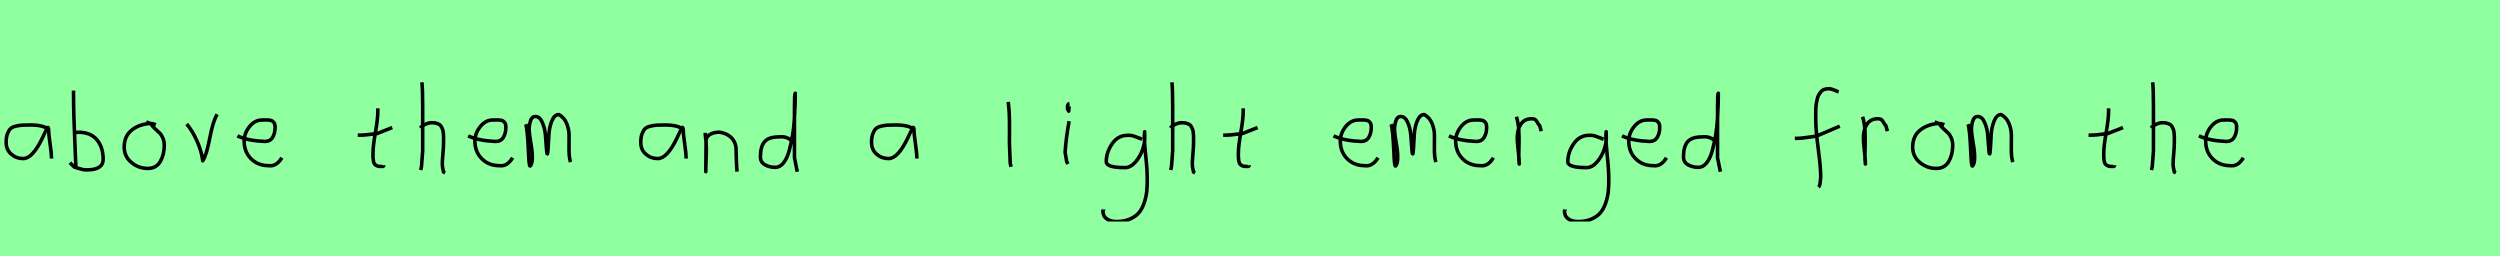 <?xml version="1.0" encoding="utf-8" standalone="no"?>
<!DOCTYPE svg PUBLIC "-//W3C//DTD SVG 1.1//EN"
  "http://www.w3.org/Graphics/SVG/1.1/DTD/svg11.dtd">
<svg xmlns:xlink="http://www.w3.org/1999/xlink" width="702pt" height="72pt" viewBox="0 0 702 72" xmlns="http://www.w3.org/2000/svg" version="1.1">
 <defs>
  <style type="text/css">*{stroke-linejoin: round; stroke-linecap: butt}</style>
 </defs>
 <g id="figure_1">
  <g id="patch_1">
   <path d="M 0 72 
L 702 72 
L 702 0 
L 0 0 
z
" style="fill: #8fff9f"/>
  </g>
  <g id="axes_1">
   <g id="patch_2">
    <path d="M 13.644 36.442 
Q 12.435 35.095 8.463 35.095 
Q 6.943 35.095 6.166 35.146 
Q 5.388 35.198 4.387 35.44 
Q 3.385 35.682 2.901 36.183 
Q 2.418 36.684 2.072 37.616 
Q 1.727 38.549 1.727 39.965 
Q 1.727 42.037 3.143 43.281 
Q 4.559 44.524 6.494 44.524 
Q 9.154 44.524 11.917 38.721 
Q 13.264 35.855 13.264 35.82 
Q 13.609 35.578 13.644 36.442 
Q 13.644 37.513 14.058 40.362 
Q 14.473 43.212 14.473 44.524 
" clip-path="url(#p517a40d4d6)" style="fill: none; stroke: #000000; stroke-linejoin: miter"/>
   </g>
  </g>
  <g id="axes_2">
   <g id="patch_3">
    <path d="M 20.757 37.245 
Q 21.807 37.207 21.994 37.132 
Q 25.406 37.132 27.187 39.213 
Q 28.967 41.293 28.967 44.78 
Q 28.967 47.704 24.356 47.704 
Q 23.719 47.704 23.175 47.592 
Q 22.632 47.479 21.994 47.254 
Q 21.357 47.029 20.87 46.917 
L 19.633 45.68 
M 20.645 25.435 
L 20.645 26.56 
Q 20.645 29.409 20.757 33.008 
Q 20.87 36.607 21.057 40.9 
Q 21.245 45.192 21.32 47.142 
" clip-path="url(#pf460b7ab71)" style="fill: none; stroke: #000000; stroke-linejoin: miter"/>
   </g>
  </g>
  <g id="axes_3">
   <g id="patch_4">
    <path d="M 43.762 35.033 
Q 42.712 34.583 41.737 34.695 
Q 38.7 35.033 36.789 36.701 
Q 34.877 38.369 34.877 41.331 
Q 34.877 43.918 36.882 45.605 
Q 38.888 47.292 41.512 47.292 
Q 43.874 47.292 44.999 45.361 
Q 46.123 43.43 46.123 40.881 
Q 46.123 39.644 45.711 38.707 
Q 45.299 37.769 44.774 37.301 
Q 44.249 36.832 43.499 36.12 
Q 42.749 35.408 42.3 34.695 
L 41.062 34.245 
" clip-path="url(#p0c6c9db4ff)" style="fill: none; stroke: #000000; stroke-linejoin: miter"/>
   </g>
  </g>
  <g id="axes_4">
   <g id="patch_5">
    <path d="M 52.426 34.808 
Q 54.038 36.72 55.332 39.625 
Q 56.625 42.531 56.925 45.155 
Q 57.975 43.655 58.893 38.819 
Q 59.812 33.983 60.974 32.109 
" clip-path="url(#pdd812ec32d)" style="fill: none; stroke: #000000; stroke-linejoin: miter"/>
   </g>
  </g>
  <g id="axes_5">
   <g id="patch_6">
    <path d="M 66.658 38.161 
Q 69.63 39.536 74.349 39.721 
Q 75.872 39.721 76.56 38.551 
Q 77.247 37.381 77.247 35.82 
Q 77.247 35.3 77.154 34.91 
Q 77.061 34.52 76.82 34.297 
Q 76.578 34.074 76.411 33.944 
Q 76.244 33.814 75.798 33.758 
Q 75.352 33.702 75.148 33.684 
Q 74.944 33.665 74.368 33.684 
Q 73.792 33.702 73.569 33.702 
Q 71.525 33.702 70.039 35.578 
Q 68.553 37.455 68.553 39.61 
Q 68.553 42.62 70.485 44.57 
Q 72.417 46.521 75.464 46.521 
Q 77.619 46.818 79.142 44.292 
" clip-path="url(#pbfa8acc10d)" style="fill: none; stroke: #000000; stroke-linejoin: miter"/>
   </g>
  </g>
  <g id="axes_6"/>
  <g id="axes_7">
   <g id="patch_7">
    <path d="M 100.464 37.957 
L 101.139 37.957 
Q 101.851 37.957 102.638 37.882 
Q 103.426 37.807 104.382 37.676 
Q 105.337 37.545 105.862 37.507 
L 110.136 35.82 
M 106.087 30.421 
L 106.087 31.434 
Q 106.087 33.383 105.412 37.207 
Q 104.738 41.031 104.738 43.018 
Q 104.738 43.805 104.738 44.105 
Q 104.738 44.405 104.831 45.042 
Q 104.925 45.68 105.113 45.961 
Q 105.3 46.242 105.694 46.486 
Q 106.087 46.729 106.65 46.729 
Q 106.762 46.692 107.081 46.729 
Q 107.399 46.767 107.587 46.711 
Q 107.774 46.655 107.774 46.392 
" clip-path="url(#p8bbebd9d83)" style="fill: none; stroke: #000000; stroke-linejoin: miter"/>
   </g>
  </g>
  <g id="axes_8">
   <g id="patch_8">
    <path d="M 118.013 35.932 
Q 118.613 35.258 119.607 34.827 
Q 120.6 34.395 121.5 34.47 
Q 122.137 34.47 122.625 34.639 
Q 123.112 34.808 123.431 34.995 
Q 123.749 35.183 123.974 35.67 
Q 124.199 36.157 124.312 36.42 
Q 124.424 36.682 124.48 37.376 
Q 124.537 38.069 124.555 38.332 
Q 124.574 38.594 124.555 39.419 
Q 124.537 40.244 124.537 40.431 
Q 124.537 41.368 124.368 43.243 
Q 124.199 45.117 124.199 46.055 
Q 124.199 46.467 124.255 46.823 
Q 124.312 47.179 124.405 47.61 
Q 124.499 48.042 124.537 48.304 
L 124.987 48.529 
M 118.463 23.111 
Q 118.688 24.798 118.688 29.972 
L 118.688 42.343 
L 118.351 46.842 
L 118.126 47.742 
" clip-path="url(#pcf197a5ebf)" style="fill: none; stroke: #000000; stroke-linejoin: miter"/>
   </g>
  </g>
  <g id="axes_9">
   <g id="patch_9">
    <path d="M 131.458 38.161 
Q 134.43 39.536 139.149 39.721 
Q 140.672 39.721 141.36 38.551 
Q 142.047 37.381 142.047 35.82 
Q 142.047 35.3 141.954 34.91 
Q 141.861 34.52 141.62 34.297 
Q 141.378 34.074 141.211 33.944 
Q 141.044 33.814 140.598 33.758 
Q 140.152 33.702 139.948 33.684 
Q 139.744 33.665 139.168 33.684 
Q 138.592 33.702 138.369 33.702 
Q 136.325 33.702 134.839 35.578 
Q 133.353 37.455 133.353 39.61 
Q 133.353 42.62 135.285 44.57 
Q 137.217 46.521 140.264 46.521 
Q 142.419 46.818 143.942 44.292 
" clip-path="url(#pba4e80799d)" style="fill: none; stroke: #000000; stroke-linejoin: miter"/>
   </g>
  </g>
  <g id="axes_10">
   <g id="patch_10">
    <path d="M 147.608 34.88 
Q 148.114 36.073 148.404 42.871 
Q 148.548 46.632 148.838 46.632 
Q 148.874 46.632 148.91 46.596 
Q 149.416 46.017 149.47 44.589 
Q 149.525 43.161 149.308 41.75 
Q 149.091 40.34 148.838 38.713 
Q 148.584 37.086 148.584 36.399 
Q 148.584 35.169 148.964 33.94 
Q 149.344 32.71 150.32 32.71 
Q 151.55 32.71 152.273 34.355 
Q 152.996 36.001 153.159 37.972 
Q 153.321 39.942 153.43 41.588 
Q 153.538 43.233 153.683 43.233 
Q 153.828 43.233 153.918 41.497 
Q 154.008 39.762 154.135 37.7 
Q 154.262 35.639 154.985 33.903 
Q 155.708 32.168 156.938 32.168 
Q 158.492 33.036 159.161 34.771 
Q 159.83 36.507 159.794 38.189 
Q 159.758 39.87 159.776 42.058 
Q 159.794 44.245 160.192 45.511 
" clip-path="url(#pd9baca4534)" style="fill: none; stroke: #000000; stroke-linejoin: miter"/>
   </g>
  </g>
  <g id="axes_11"/>
  <g id="axes_12">
   <g id="patch_11">
    <path d="M 191.844 36.442 
Q 190.635 35.095 186.663 35.095 
Q 185.143 35.095 184.366 35.146 
Q 183.588 35.198 182.587 35.44 
Q 181.585 35.682 181.101 36.183 
Q 180.618 36.684 180.272 37.616 
Q 179.927 38.549 179.927 39.965 
Q 179.927 42.037 181.343 43.281 
Q 182.759 44.524 184.694 44.524 
Q 187.354 44.524 190.117 38.721 
Q 191.464 35.855 191.464 35.82 
Q 191.809 35.578 191.844 36.442 
Q 191.844 37.513 192.258 40.362 
Q 192.673 43.212 192.673 44.524 
" clip-path="url(#pc4559e716a)" style="fill: none; stroke: #000000; stroke-linejoin: miter"/>
   </g>
  </g>
  <g id="axes_13">
   <g id="patch_12">
    <path d="M 198.039 37.282 
L 198.039 37.844 
Q 198.301 39.869 198.339 41.312 
Q 198.376 42.756 198.282 44.668 
Q 198.189 46.58 198.189 48.192 
L 198.264 39.644 
Q 198.264 38.144 199.857 37.507 
Q 201.45 36.87 202.875 37.282 
Q 204.787 37.844 205.705 39.044 
Q 206.624 40.244 206.68 41.668 
Q 206.736 43.093 206.774 44.818 
Q 206.811 46.542 206.961 48.192 
" clip-path="url(#p89df1b7b59)" style="fill: none; stroke: #000000; stroke-linejoin: miter"/>
   </g>
  </g>
  <g id="axes_14">
   <g id="patch_13">
    <path d="M 222.299 39.569 
Q 220.949 38.182 218.7 38.444 
Q 215.851 38.444 214.689 39.794 
Q 213.526 41.144 213.526 44.068 
Q 213.526 45.567 214.82 46.28 
Q 216.113 46.992 217.688 46.992 
Q 219 46.992 220.012 45.736 
Q 221.024 44.48 221.605 42.306 
Q 222.187 40.131 222.561 37.938 
Q 222.936 35.745 223.086 33.046 
Q 223.236 30.347 223.274 28.978 
Q 223.311 27.61 223.311 26.185 
Q 223.086 26.26 223.086 29.897 
L 223.086 44.293 
L 223.874 48.229 
" clip-path="url(#pe037fccb86)" style="fill: none; stroke: #000000; stroke-linejoin: miter"/>
   </g>
  </g>
  <g id="axes_15"/>
  <g id="axes_16">
   <g id="patch_14">
    <path d="M 256.644 36.442 
Q 255.435 35.095 251.463 35.095 
Q 249.943 35.095 249.166 35.146 
Q 248.388 35.198 247.387 35.44 
Q 246.385 35.682 245.901 36.183 
Q 245.418 36.684 245.072 37.616 
Q 244.727 38.549 244.727 39.965 
Q 244.727 42.037 246.143 43.281 
Q 247.559 44.524 249.494 44.524 
Q 252.154 44.524 254.917 38.721 
Q 256.264 35.855 256.264 35.82 
Q 256.609 35.578 256.644 36.442 
Q 256.644 37.513 257.058 40.362 
Q 257.473 43.212 257.473 44.524 
" clip-path="url(#p5ece67d653)" style="fill: none; stroke: #000000; stroke-linejoin: miter"/>
   </g>
  </g>
  <g id="axes_17"/>
  <g id="axes_18">
   <g id="patch_15">
    <path d="M 283.106 28.622 
Q 283.331 30.347 283.406 32.146 
Q 283.481 33.946 283.463 36.551 
Q 283.444 39.157 283.444 40.094 
Q 283.444 40.131 283.669 45.83 
L 283.894 46.842 
" clip-path="url(#pec6fefc954)" style="fill: none; stroke: #000000; stroke-linejoin: miter"/>
   </g>
  </g>
  <g id="axes_19">
   <g id="patch_16">
    <path d="M 300.319 29.072 
Q 299.944 29.147 299.812 29.578 
Q 299.681 30.009 299.756 30.421 
Q 299.756 30.571 299.794 30.703 
Q 299.831 30.834 299.887 30.89 
Q 299.944 30.946 300 31.04 
Q 300.056 31.134 300.094 31.209 
L 300.206 29.859 
M 300.206 34.02 
Q 299.306 39.007 299.081 42.793 
L 299.531 45.38 
L 299.869 46.055 
" clip-path="url(#p0e251531cd)" style="fill: none; stroke: #000000; stroke-linejoin: miter"/>
   </g>
  </g>
  <g id="axes_20">
   <g id="patch_17">
    <path d="M 320.687 39.096 
Q 320.432 39.024 319.468 38.623 
Q 318.503 38.223 317.848 38.077 
Q 317.192 37.931 316.537 38.004 
Q 313.916 38.004 312.278 40.389 
Q 310.64 42.773 310.64 45.431 
Q 310.64 47.069 315.882 47.069 
Q 317.447 47.069 318.776 45.558 
Q 320.105 44.047 320.778 42.173 
Q 321.452 40.298 321.452 38.769 
Q 321.452 37.276 321.415 36.985 
L 321.342 38.077 
Q 321.342 38.55 321.342 38.987 
Q 321.379 40.189 321.579 42.282 
Q 321.779 44.375 321.943 46.05 
Q 322.107 47.724 322.143 49.872 
Q 322.18 52.02 322.016 53.658 
Q 321.852 55.296 321.288 56.971 
Q 320.724 58.646 319.795 59.738 
Q 318.867 60.83 317.265 61.522 
Q 315.663 62.213 313.516 62.213 
Q 311.877 62.213 310.785 61.467 
Q 309.693 60.721 309.693 59.155 
Q 309.62 58.937 309.657 58.937 
Q 309.693 58.937 309.802 58.937 
Q 309.911 58.937 309.911 58.828 
" clip-path="url(#p6234070d68)" style="fill: none; stroke: #000000; stroke-linejoin: miter"/>
   </g>
  </g>
  <g id="axes_21">
   <g id="patch_18">
    <path d="M 328.613 35.932 
Q 329.213 35.258 330.207 34.827 
Q 331.2 34.395 332.1 34.47 
Q 332.737 34.47 333.225 34.639 
Q 333.712 34.808 334.031 34.995 
Q 334.349 35.183 334.574 35.67 
Q 334.799 36.157 334.912 36.42 
Q 335.024 36.682 335.08 37.376 
Q 335.137 38.069 335.155 38.332 
Q 335.174 38.594 335.155 39.419 
Q 335.137 40.244 335.137 40.431 
Q 335.137 41.368 334.968 43.243 
Q 334.799 45.117 334.799 46.055 
Q 334.799 46.467 334.855 46.823 
Q 334.912 47.179 335.005 47.61 
Q 335.099 48.042 335.137 48.304 
L 335.587 48.529 
M 329.063 23.111 
Q 329.288 24.798 329.288 29.972 
L 329.288 42.343 
L 328.951 46.842 
L 328.726 47.742 
" clip-path="url(#p66c04b33eb)" style="fill: none; stroke: #000000; stroke-linejoin: miter"/>
   </g>
  </g>
  <g id="axes_22">
   <g id="patch_19">
    <path d="M 343.464 37.957 
L 344.139 37.957 
Q 344.851 37.957 345.638 37.882 
Q 346.426 37.807 347.382 37.676 
Q 348.337 37.545 348.862 37.507 
L 353.136 35.82 
M 349.087 30.421 
L 349.087 31.434 
Q 349.087 33.383 348.412 37.207 
Q 347.738 41.031 347.738 43.018 
Q 347.738 43.805 347.738 44.105 
Q 347.738 44.405 347.831 45.042 
Q 347.925 45.68 348.113 45.961 
Q 348.3 46.242 348.694 46.486 
Q 349.087 46.729 349.65 46.729 
Q 349.762 46.692 350.081 46.729 
Q 350.399 46.767 350.587 46.711 
Q 350.774 46.655 350.774 46.392 
" clip-path="url(#p4e6315f938)" style="fill: none; stroke: #000000; stroke-linejoin: miter"/>
   </g>
  </g>
  <g id="axes_23"/>
  <g id="axes_24">
   <g id="patch_20">
    <path d="M 374.458 38.161 
Q 377.43 39.536 382.149 39.721 
Q 383.672 39.721 384.36 38.551 
Q 385.047 37.381 385.047 35.82 
Q 385.047 35.3 384.954 34.91 
Q 384.861 34.52 384.62 34.297 
Q 384.378 34.074 384.211 33.944 
Q 384.044 33.814 383.598 33.758 
Q 383.152 33.702 382.948 33.684 
Q 382.744 33.665 382.168 33.684 
Q 381.592 33.702 381.369 33.702 
Q 379.325 33.702 377.839 35.578 
Q 376.353 37.455 376.353 39.61 
Q 376.353 42.62 378.285 44.57 
Q 380.217 46.521 383.264 46.521 
Q 385.419 46.818 386.942 44.292 
" clip-path="url(#pde6ed5bcb0)" style="fill: none; stroke: #000000; stroke-linejoin: miter"/>
   </g>
  </g>
  <g id="axes_25">
   <g id="patch_21">
    <path d="M 390.608 34.88 
Q 391.114 36.073 391.404 42.871 
Q 391.548 46.632 391.837 46.632 
Q 391.874 46.632 391.91 46.596 
Q 392.416 46.017 392.47 44.589 
Q 392.525 43.161 392.308 41.75 
Q 392.091 40.34 391.837 38.713 
Q 391.584 37.086 391.584 36.399 
Q 391.584 35.169 391.964 33.94 
Q 392.344 32.71 393.32 32.71 
Q 394.55 32.71 395.273 34.355 
Q 395.996 36.001 396.159 37.972 
Q 396.321 39.942 396.43 41.588 
Q 396.538 43.233 396.683 43.233 
Q 396.828 43.233 396.918 41.497 
Q 397.008 39.762 397.135 37.7 
Q 397.262 35.639 397.985 33.903 
Q 398.708 32.168 399.938 32.168 
Q 401.492 33.036 402.161 34.771 
Q 402.83 36.507 402.794 38.189 
Q 402.758 39.87 402.776 42.058 
Q 402.794 44.245 403.192 45.511 
" clip-path="url(#p5f902977ec)" style="fill: none; stroke: #000000; stroke-linejoin: miter"/>
   </g>
  </g>
  <g id="axes_26">
   <g id="patch_22">
    <path d="M 406.858 38.161 
Q 409.83 39.536 414.549 39.721 
Q 416.072 39.721 416.76 38.551 
Q 417.447 37.381 417.447 35.82 
Q 417.447 35.3 417.354 34.91 
Q 417.261 34.52 417.02 34.297 
Q 416.778 34.074 416.611 33.944 
Q 416.444 33.814 415.998 33.758 
Q 415.552 33.702 415.348 33.684 
Q 415.144 33.665 414.568 33.684 
Q 413.992 33.702 413.769 33.702 
Q 411.725 33.702 410.239 35.578 
Q 408.753 37.455 408.753 39.61 
Q 408.753 42.62 410.685 44.57 
Q 412.617 46.521 415.664 46.521 
Q 417.819 46.818 419.342 44.292 
" clip-path="url(#p411c1dcefd)" style="fill: none; stroke: #000000; stroke-linejoin: miter"/>
   </g>
  </g>
  <g id="axes_27">
   <g id="patch_23">
    <path d="M 425.813 32.783 
Q 426.338 34.508 426.47 36.457 
Q 426.601 38.407 426.526 40.956 
Q 426.451 43.505 426.488 44.705 
L 426.601 46.055 
L 426.601 45.83 
Q 426.601 44.668 426.32 42.306 
Q 426.038 39.944 426.038 38.744 
Q 426.038 36.42 427.051 34.883 
Q 428.063 33.346 430.087 33.346 
Q 430.8 33.346 431.137 33.627 
Q 431.474 33.908 431.737 34.433 
Q 431.999 34.958 432.337 35.258 
L 432.787 36.832 
" clip-path="url(#p539c06eb59)" style="fill: none; stroke: #000000; stroke-linejoin: miter"/>
   </g>
  </g>
  <g id="axes_28">
   <g id="patch_24">
    <path d="M 450.287 39.096 
Q 450.032 39.024 449.068 38.623 
Q 448.103 38.223 447.448 38.077 
Q 446.792 37.931 446.137 38.004 
Q 443.516 38.004 441.878 40.389 
Q 440.24 42.773 440.24 45.431 
Q 440.24 47.069 445.482 47.069 
Q 447.047 47.069 448.376 45.558 
Q 449.705 44.047 450.378 42.173 
Q 451.052 40.298 451.052 38.769 
Q 451.052 37.276 451.015 36.985 
L 450.942 38.077 
Q 450.942 38.55 450.942 38.987 
Q 450.979 40.189 451.179 42.282 
Q 451.379 44.375 451.543 46.05 
Q 451.707 47.724 451.743 49.872 
Q 451.78 52.02 451.616 53.658 
Q 451.452 55.296 450.888 56.971 
Q 450.324 58.646 449.395 59.738 
Q 448.467 60.83 446.865 61.522 
Q 445.263 62.213 443.116 62.213 
Q 441.477 62.213 440.385 61.467 
Q 439.293 60.721 439.293 59.155 
Q 439.22 58.937 439.257 58.937 
Q 439.293 58.937 439.402 58.937 
Q 439.511 58.937 439.511 58.828 
" clip-path="url(#p43757cbe9a)" style="fill: none; stroke: #000000; stroke-linejoin: miter"/>
   </g>
  </g>
  <g id="axes_29">
   <g id="patch_25">
    <path d="M 455.458 38.161 
Q 458.43 39.536 463.149 39.721 
Q 464.672 39.721 465.36 38.551 
Q 466.047 37.381 466.047 35.82 
Q 466.047 35.3 465.954 34.91 
Q 465.861 34.52 465.62 34.297 
Q 465.378 34.074 465.211 33.944 
Q 465.044 33.814 464.598 33.758 
Q 464.152 33.702 463.948 33.684 
Q 463.744 33.665 463.168 33.684 
Q 462.592 33.702 462.369 33.702 
Q 460.325 33.702 458.839 35.578 
Q 457.353 37.455 457.353 39.61 
Q 457.353 42.62 459.285 44.57 
Q 461.217 46.521 464.264 46.521 
Q 466.419 46.818 467.942 44.292 
" clip-path="url(#pfa9dfc0909)" style="fill: none; stroke: #000000; stroke-linejoin: miter"/>
   </g>
  </g>
  <g id="axes_30">
   <g id="patch_26">
    <path d="M 481.499 39.569 
Q 480.149 38.182 477.9 38.444 
Q 475.051 38.444 473.889 39.794 
Q 472.726 41.144 472.726 44.068 
Q 472.726 45.567 474.02 46.28 
Q 475.313 46.992 476.888 46.992 
Q 478.2 46.992 479.212 45.736 
Q 480.224 44.48 480.805 42.306 
Q 481.387 40.131 481.761 37.938 
Q 482.136 35.745 482.286 33.046 
Q 482.436 30.347 482.474 28.978 
Q 482.511 27.61 482.511 26.185 
Q 482.286 26.26 482.286 29.897 
L 482.286 44.293 
L 483.074 48.229 
" clip-path="url(#p05b51a9c5a)" style="fill: none; stroke: #000000; stroke-linejoin: miter"/>
   </g>
  </g>
  <g id="axes_31"/>
  <g id="axes_32">
   <g id="patch_27">
    <path d="M 503.984 38.853 
L 504.412 38.853 
Q 505.233 38.853 506.196 38.746 
Q 507.16 38.639 508.32 38.461 
Q 509.479 38.282 510.086 38.211 
L 516.616 35.427 
M 516.295 25.793 
Q 516.009 25.722 514.974 25.276 
Q 513.94 24.83 513.297 24.937 
Q 512.655 24.937 512.138 25.151 
Q 511.62 25.365 511.281 25.793 
Q 510.942 26.221 510.675 26.685 
Q 510.407 27.149 510.264 27.863 
Q 510.122 28.576 510.015 29.129 
Q 509.907 29.683 509.89 30.503 
Q 509.872 31.324 509.854 31.77 
Q 509.836 32.216 509.854 32.965 
Q 509.872 33.715 509.872 33.929 
Q 509.872 36.605 510.568 41.85 
Q 511.263 47.096 511.263 49.772 
Q 511.192 50.057 511.156 50.682 
Q 511.121 51.306 511.014 51.806 
Q 510.907 52.305 510.621 52.555 
" clip-path="url(#p96a39a9ca7)" style="fill: none; stroke: #000000; stroke-linejoin: miter"/>
   </g>
  </g>
  <g id="axes_33">
   <g id="patch_28">
    <path d="M 523.013 32.783 
Q 523.538 34.508 523.67 36.457 
Q 523.801 38.407 523.726 40.956 
Q 523.651 43.505 523.688 44.705 
L 523.801 46.055 
L 523.801 45.83 
Q 523.801 44.668 523.52 42.306 
Q 523.238 39.944 523.238 38.744 
Q 523.238 36.42 524.251 34.883 
Q 525.263 33.346 527.287 33.346 
Q 528 33.346 528.337 33.627 
Q 528.674 33.908 528.937 34.433 
Q 529.199 34.958 529.537 35.258 
L 529.987 36.832 
" clip-path="url(#p711248ac13)" style="fill: none; stroke: #000000; stroke-linejoin: miter"/>
   </g>
  </g>
  <g id="axes_34">
   <g id="patch_29">
    <path d="M 545.962 35.033 
Q 544.912 34.583 543.937 34.695 
Q 540.9 35.033 538.989 36.701 
Q 537.077 38.369 537.077 41.331 
Q 537.077 43.918 539.082 45.605 
Q 541.088 47.292 543.712 47.292 
Q 546.074 47.292 547.199 45.361 
Q 548.323 43.43 548.323 40.881 
Q 548.323 39.644 547.911 38.707 
Q 547.499 37.769 546.974 37.301 
Q 546.449 36.832 545.699 36.12 
Q 544.949 35.408 544.5 34.695 
L 543.262 34.245 
" clip-path="url(#pba45870869)" style="fill: none; stroke: #000000; stroke-linejoin: miter"/>
   </g>
  </g>
  <g id="axes_35">
   <g id="patch_30">
    <path d="M 552.608 34.88 
Q 553.114 36.073 553.404 42.871 
Q 553.548 46.632 553.837 46.632 
Q 553.874 46.632 553.91 46.596 
Q 554.416 46.017 554.47 44.589 
Q 554.525 43.161 554.308 41.75 
Q 554.091 40.34 553.837 38.713 
Q 553.584 37.086 553.584 36.399 
Q 553.584 35.169 553.964 33.94 
Q 554.344 32.71 555.32 32.71 
Q 556.55 32.71 557.273 34.355 
Q 557.996 36.001 558.159 37.972 
Q 558.321 39.942 558.43 41.588 
Q 558.538 43.233 558.683 43.233 
Q 558.828 43.233 558.918 41.497 
Q 559.008 39.762 559.135 37.7 
Q 559.262 35.639 559.985 33.903 
Q 560.708 32.168 561.938 32.168 
Q 563.492 33.036 564.161 34.771 
Q 564.83 36.507 564.794 38.189 
Q 564.758 39.87 564.776 42.058 
Q 564.794 44.245 565.192 45.511 
" clip-path="url(#pfa81dc9498)" style="fill: none; stroke: #000000; stroke-linejoin: miter"/>
   </g>
  </g>
  <g id="axes_36"/>
  <g id="axes_37">
   <g id="patch_31">
    <path d="M 586.464 37.957 
L 587.139 37.957 
Q 587.851 37.957 588.638 37.882 
Q 589.426 37.807 590.382 37.676 
Q 591.337 37.545 591.862 37.507 
L 596.136 35.82 
M 592.087 30.421 
L 592.087 31.434 
Q 592.087 33.383 591.412 37.207 
Q 590.738 41.031 590.738 43.018 
Q 590.738 43.805 590.738 44.105 
Q 590.738 44.405 590.831 45.042 
Q 590.925 45.68 591.113 45.961 
Q 591.3 46.242 591.694 46.486 
Q 592.087 46.729 592.65 46.729 
Q 592.762 46.692 593.081 46.729 
Q 593.399 46.767 593.587 46.711 
Q 593.774 46.655 593.774 46.392 
" clip-path="url(#p4b87d7577c)" style="fill: none; stroke: #000000; stroke-linejoin: miter"/>
   </g>
  </g>
  <g id="axes_38">
   <g id="patch_32">
    <path d="M 604.013 35.932 
Q 604.613 35.258 605.607 34.827 
Q 606.6 34.395 607.5 34.47 
Q 608.137 34.47 608.625 34.639 
Q 609.112 34.808 609.431 34.995 
Q 609.749 35.183 609.974 35.67 
Q 610.199 36.157 610.312 36.42 
Q 610.424 36.682 610.48 37.376 
Q 610.537 38.069 610.555 38.332 
Q 610.574 38.594 610.555 39.419 
Q 610.537 40.244 610.537 40.431 
Q 610.537 41.368 610.368 43.243 
Q 610.199 45.117 610.199 46.055 
Q 610.199 46.467 610.255 46.823 
Q 610.312 47.179 610.405 47.61 
Q 610.499 48.042 610.537 48.304 
L 610.987 48.529 
M 604.463 23.111 
Q 604.688 24.798 604.688 29.972 
L 604.688 42.343 
L 604.351 46.842 
L 604.126 47.742 
" clip-path="url(#p332ee2a4ef)" style="fill: none; stroke: #000000; stroke-linejoin: miter"/>
   </g>
  </g>
  <g id="axes_39">
   <g id="patch_33">
    <path d="M 617.458 38.161 
Q 620.43 39.536 625.149 39.721 
Q 626.672 39.721 627.36 38.551 
Q 628.047 37.381 628.047 35.82 
Q 628.047 35.3 627.954 34.91 
Q 627.861 34.52 627.62 34.297 
Q 627.378 34.074 627.211 33.944 
Q 627.044 33.814 626.598 33.758 
Q 626.152 33.702 625.948 33.684 
Q 625.744 33.665 625.168 33.684 
Q 624.592 33.702 624.369 33.702 
Q 622.325 33.702 620.839 35.578 
Q 619.353 37.455 619.353 39.61 
Q 619.353 42.62 621.285 44.57 
Q 623.217 46.521 626.264 46.521 
Q 628.419 46.818 629.942 44.292 
" clip-path="url(#p605bec0912)" style="fill: none; stroke: #000000; stroke-linejoin: miter"/>
   </g>
  </g>
 </g>
 <defs>
  <clipPath id="p517a40d4d6">
   <rect x="0" y="10.777" width="16.2" height="50.085"/>
  </clipPath>
  <clipPath id="pf460b7ab71">
   <rect x="17.758" y="8.64" width="13.084" height="54.36"/>
  </clipPath>
  <clipPath id="p0c6c9db4ff">
   <rect x="33.002" y="8.64" width="14.996" height="54.36"/>
  </clipPath>
  <clipPath id="pdd812ec32d">
   <rect x="50.552" y="8.64" width="12.297" height="54.36"/>
  </clipPath>
  <clipPath id="pbfa8acc10d">
   <rect x="64.8" y="8.882" width="16.2" height="53.876"/>
  </clipPath>
  <clipPath id="p8bbebd9d83">
   <rect x="98.589" y="8.64" width="13.421" height="54.36"/>
  </clipPath>
  <clipPath id="pcf197a5ebf">
   <rect x="116.139" y="8.64" width="10.722" height="54.36"/>
  </clipPath>
  <clipPath id="pba4e80799d">
   <rect x="129.6" y="8.882" width="16.2" height="53.876"/>
  </clipPath>
  <clipPath id="pd9baca4534">
   <rect x="145.8" y="9.603" width="16.2" height="52.433"/>
  </clipPath>
  <clipPath id="pc4559e716a">
   <rect x="178.2" y="10.777" width="16.2" height="50.085"/>
  </clipPath>
  <clipPath id="p89df1b7b59">
   <rect x="196.164" y="8.64" width="12.672" height="54.36"/>
  </clipPath>
  <clipPath id="pe037fccb86">
   <rect x="211.652" y="8.64" width="14.096" height="54.36"/>
  </clipPath>
  <clipPath id="p5ece67d653">
   <rect x="243" y="10.777" width="16.2" height="50.085"/>
  </clipPath>
  <clipPath id="pec6fefc954">
   <rect x="281.232" y="8.64" width="4.536" height="54.36"/>
  </clipPath>
  <clipPath id="p0e251531cd">
   <rect x="297.207" y="8.64" width="4.986" height="54.36"/>
  </clipPath>
  <clipPath id="p6234070d68">
   <rect x="307.8" y="9.427" width="16.2" height="52.787"/>
  </clipPath>
  <clipPath id="p66c04b33eb">
   <rect x="326.739" y="8.64" width="10.722" height="54.36"/>
  </clipPath>
  <clipPath id="p4e6315f938">
   <rect x="341.589" y="8.64" width="13.421" height="54.36"/>
  </clipPath>
  <clipPath id="pde6ed5bcb0">
   <rect x="372.6" y="8.882" width="16.2" height="53.876"/>
  </clipPath>
  <clipPath id="p5f902977ec">
   <rect x="388.8" y="9.603" width="16.2" height="52.433"/>
  </clipPath>
  <clipPath id="p411c1dcefd">
   <rect x="405" y="8.882" width="16.2" height="53.876"/>
  </clipPath>
  <clipPath id="p539c06eb59">
   <rect x="423.939" y="8.64" width="10.722" height="54.36"/>
  </clipPath>
  <clipPath id="p43757cbe9a">
   <rect x="437.4" y="9.427" width="16.2" height="52.787"/>
  </clipPath>
  <clipPath id="pfa9dfc0909">
   <rect x="453.6" y="8.882" width="16.2" height="53.876"/>
  </clipPath>
  <clipPath id="p05b51a9c5a">
   <rect x="470.852" y="8.64" width="14.096" height="54.36"/>
  </clipPath>
  <clipPath id="p96a39a9ca7">
   <rect x="502.2" y="9.95" width="16.2" height="51.74"/>
  </clipPath>
  <clipPath id="p711248ac13">
   <rect x="521.139" y="8.64" width="10.722" height="54.36"/>
  </clipPath>
  <clipPath id="pba45870869">
   <rect x="535.202" y="8.64" width="14.996" height="54.36"/>
  </clipPath>
  <clipPath id="pfa81dc9498">
   <rect x="550.8" y="9.603" width="16.2" height="52.433"/>
  </clipPath>
  <clipPath id="p4b87d7577c">
   <rect x="584.589" y="8.64" width="13.421" height="54.36"/>
  </clipPath>
  <clipPath id="p332ee2a4ef">
   <rect x="602.139" y="8.64" width="10.722" height="54.36"/>
  </clipPath>
  <clipPath id="p605bec0912">
   <rect x="615.6" y="8.882" width="16.2" height="53.876"/>
  </clipPath>
 </defs>
</svg>
